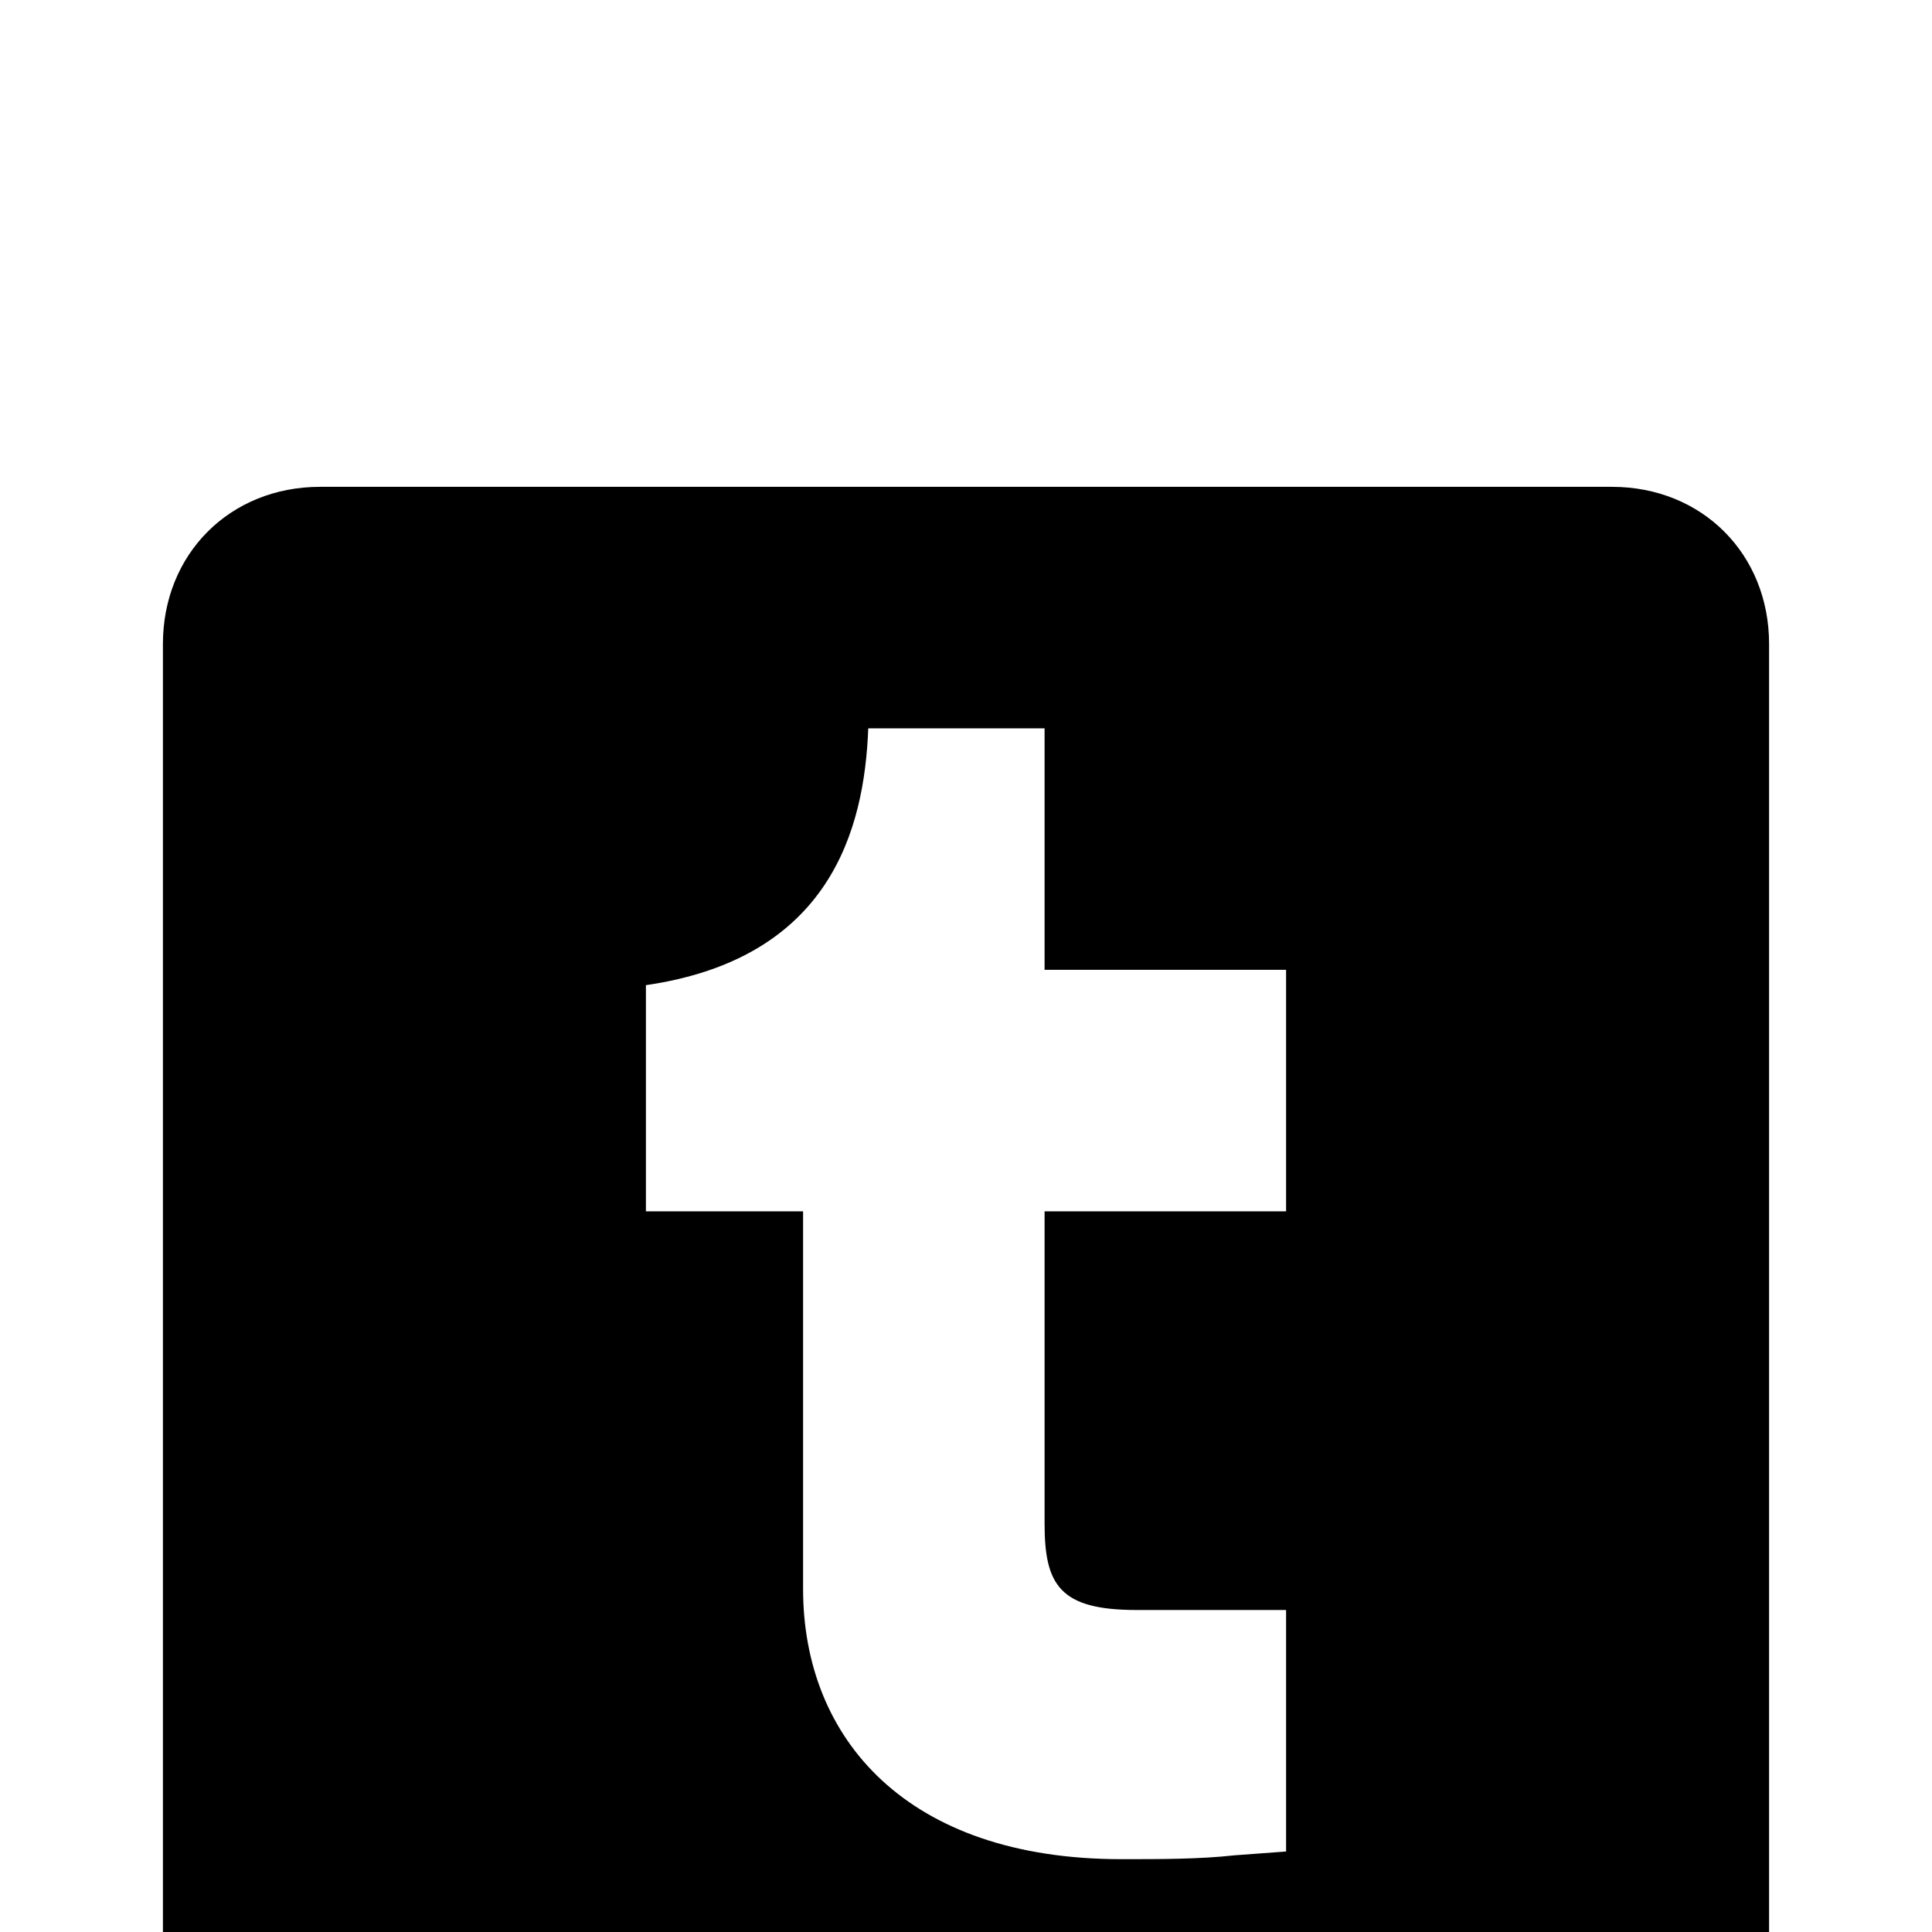 <svg xmlns="http://www.w3.org/2000/svg" viewBox="0 -168 1008 1008"><path fill="currentColor" d="M167 86h674c47 0 82 35 82 82v674c0 47-35 82-82 82H167c-47 0-82-35-82-82V168c0-47 35-82 82-82zm378 378h126V338H545V212h-92c-2 53-20 120-116 134v118h82v197c0 78 54 141 166 141 21 0 41 0 59-2l27-2V672h-78c-40 0-48-13-48-45V464z"/></svg>
